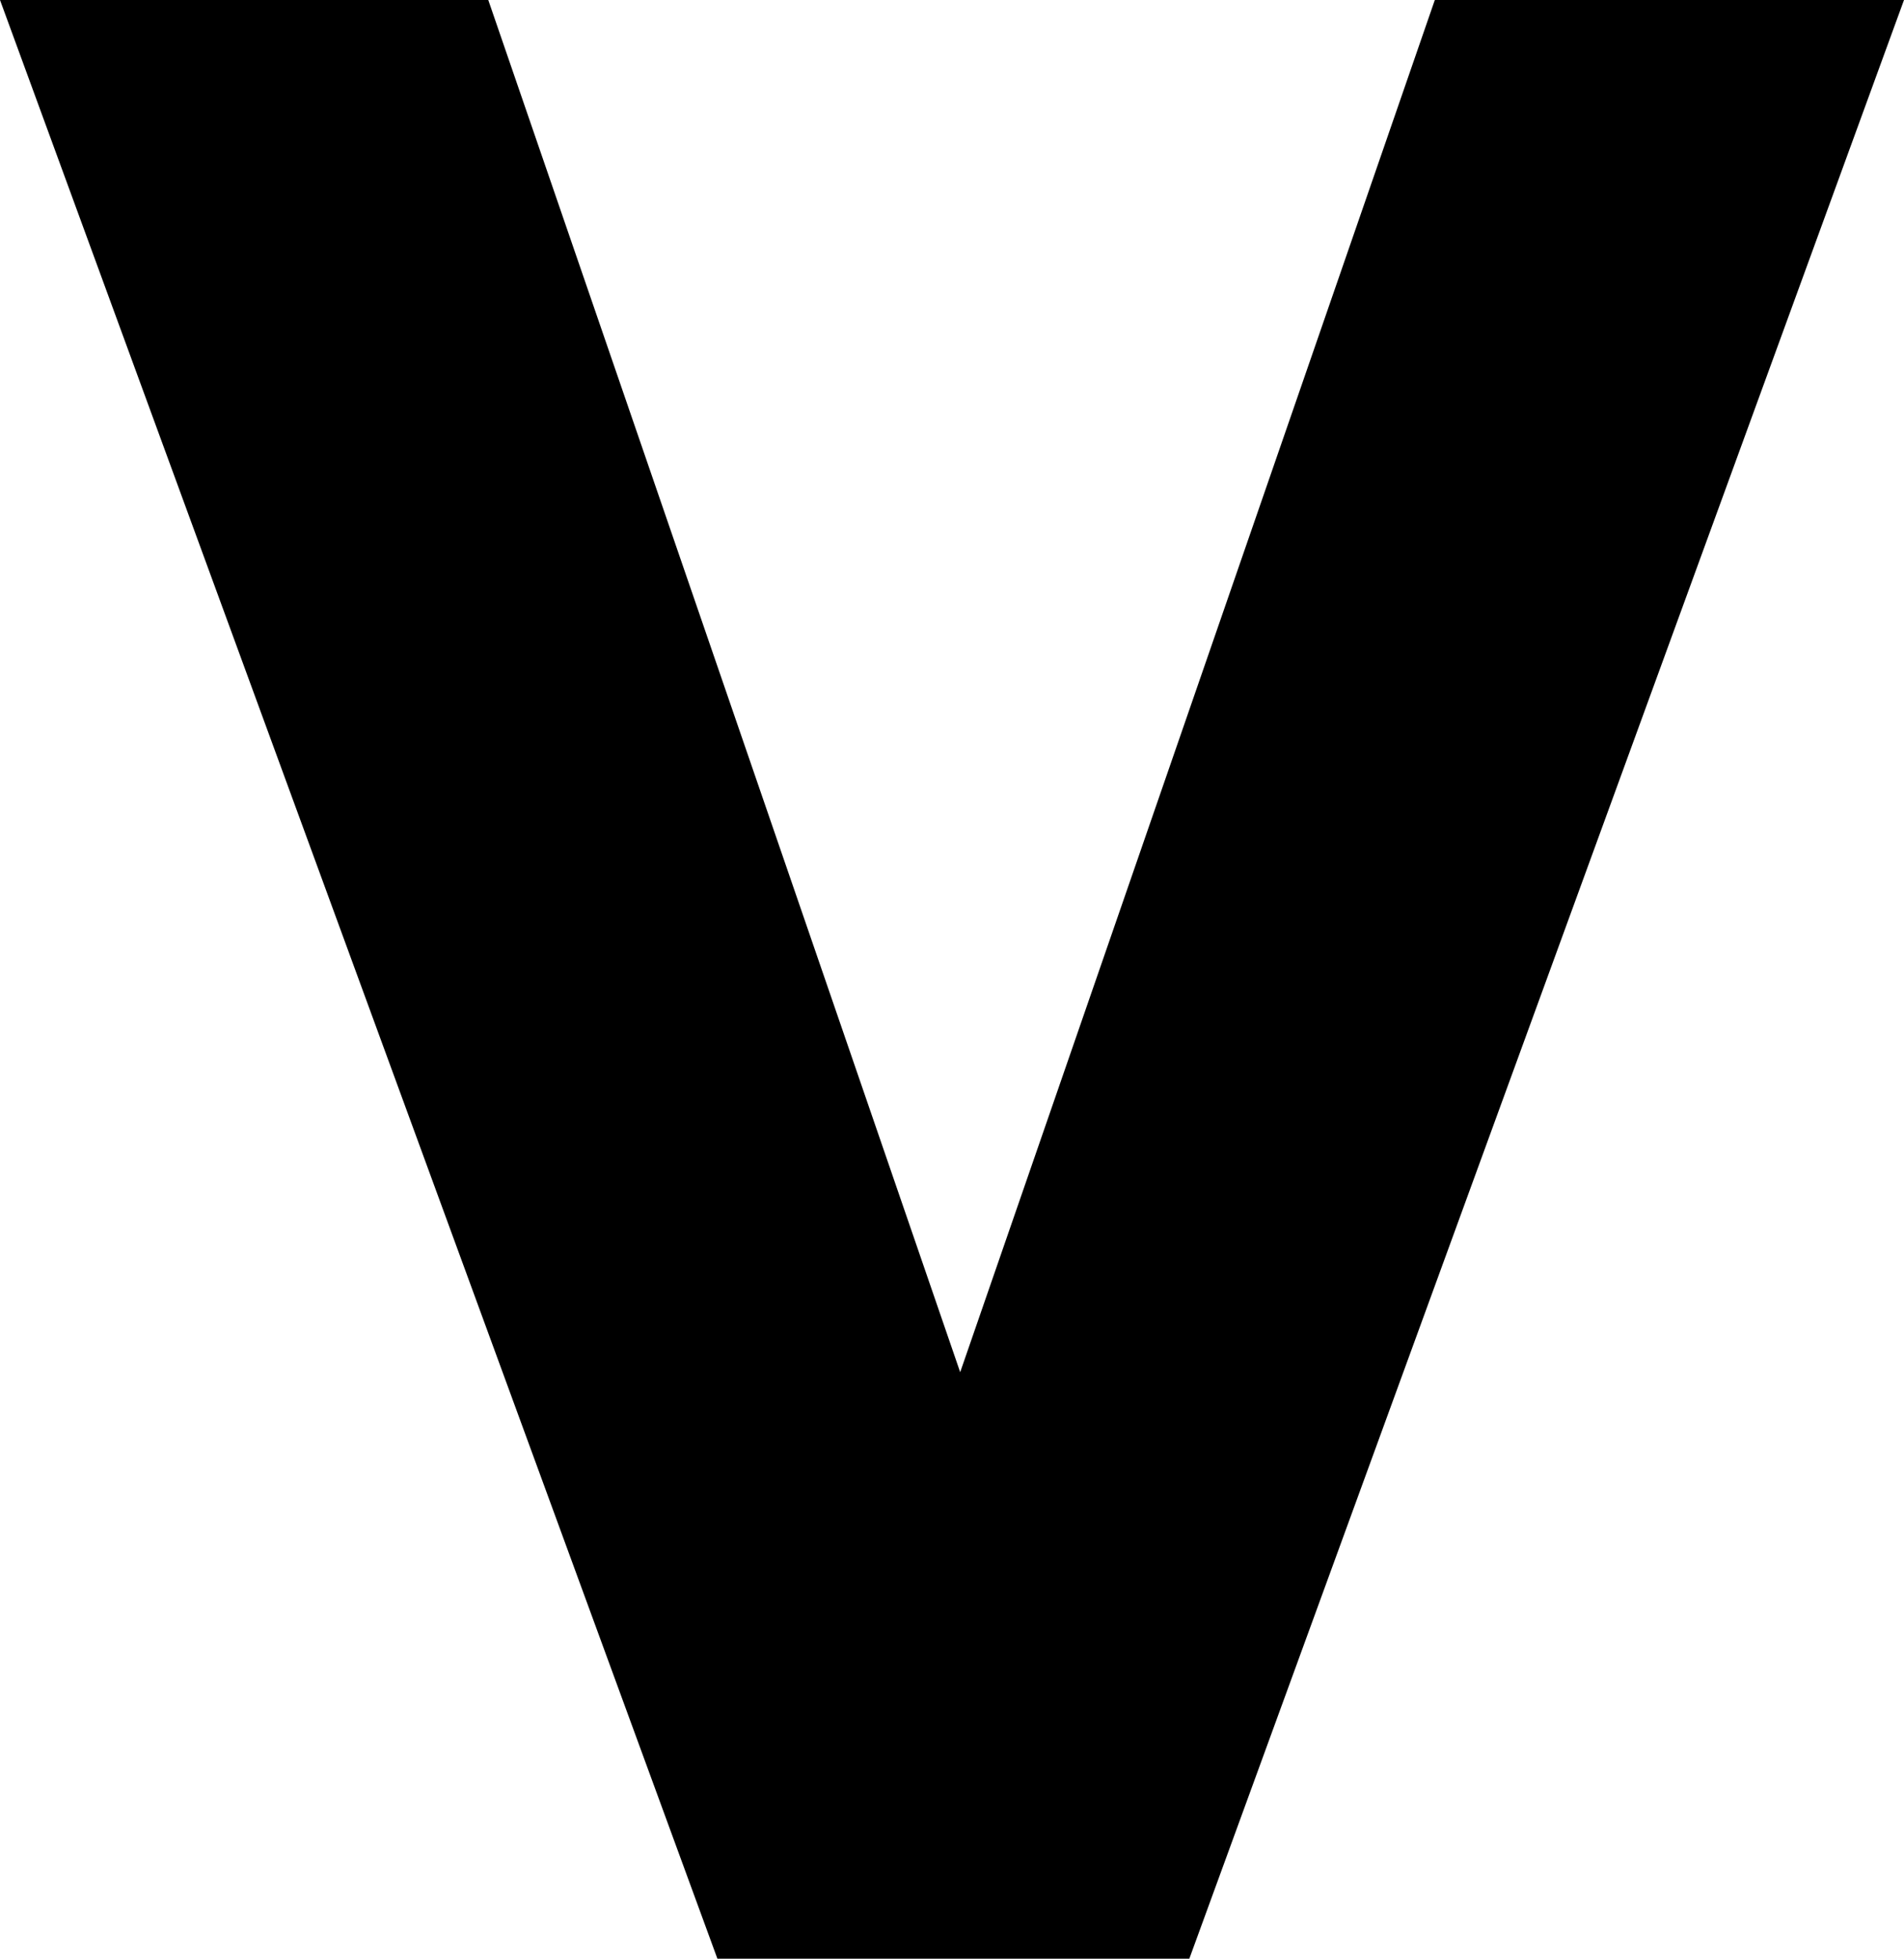 <?xml version="1.0" encoding="UTF-8"?>
<svg xmlns="http://www.w3.org/2000/svg" width="698" height="718" version="1.1" viewBox="0 0 698 718" preserveAspectRatio="none">
  <!-- Generator: Adobe Illustrator 28.7.1, SVG Export Plug-In . SVG Version: 1.2.0 Build 142)  -->
  <g>
    <g id="Layer_1">
      <g id="Layer_1-2" data-name="Layer_1">
        <polygon points="263 718 436 718 698 0 526 0 352 503 179 0 0 0 263 718"/>
      </g>
    </g>
  </g>
</svg>